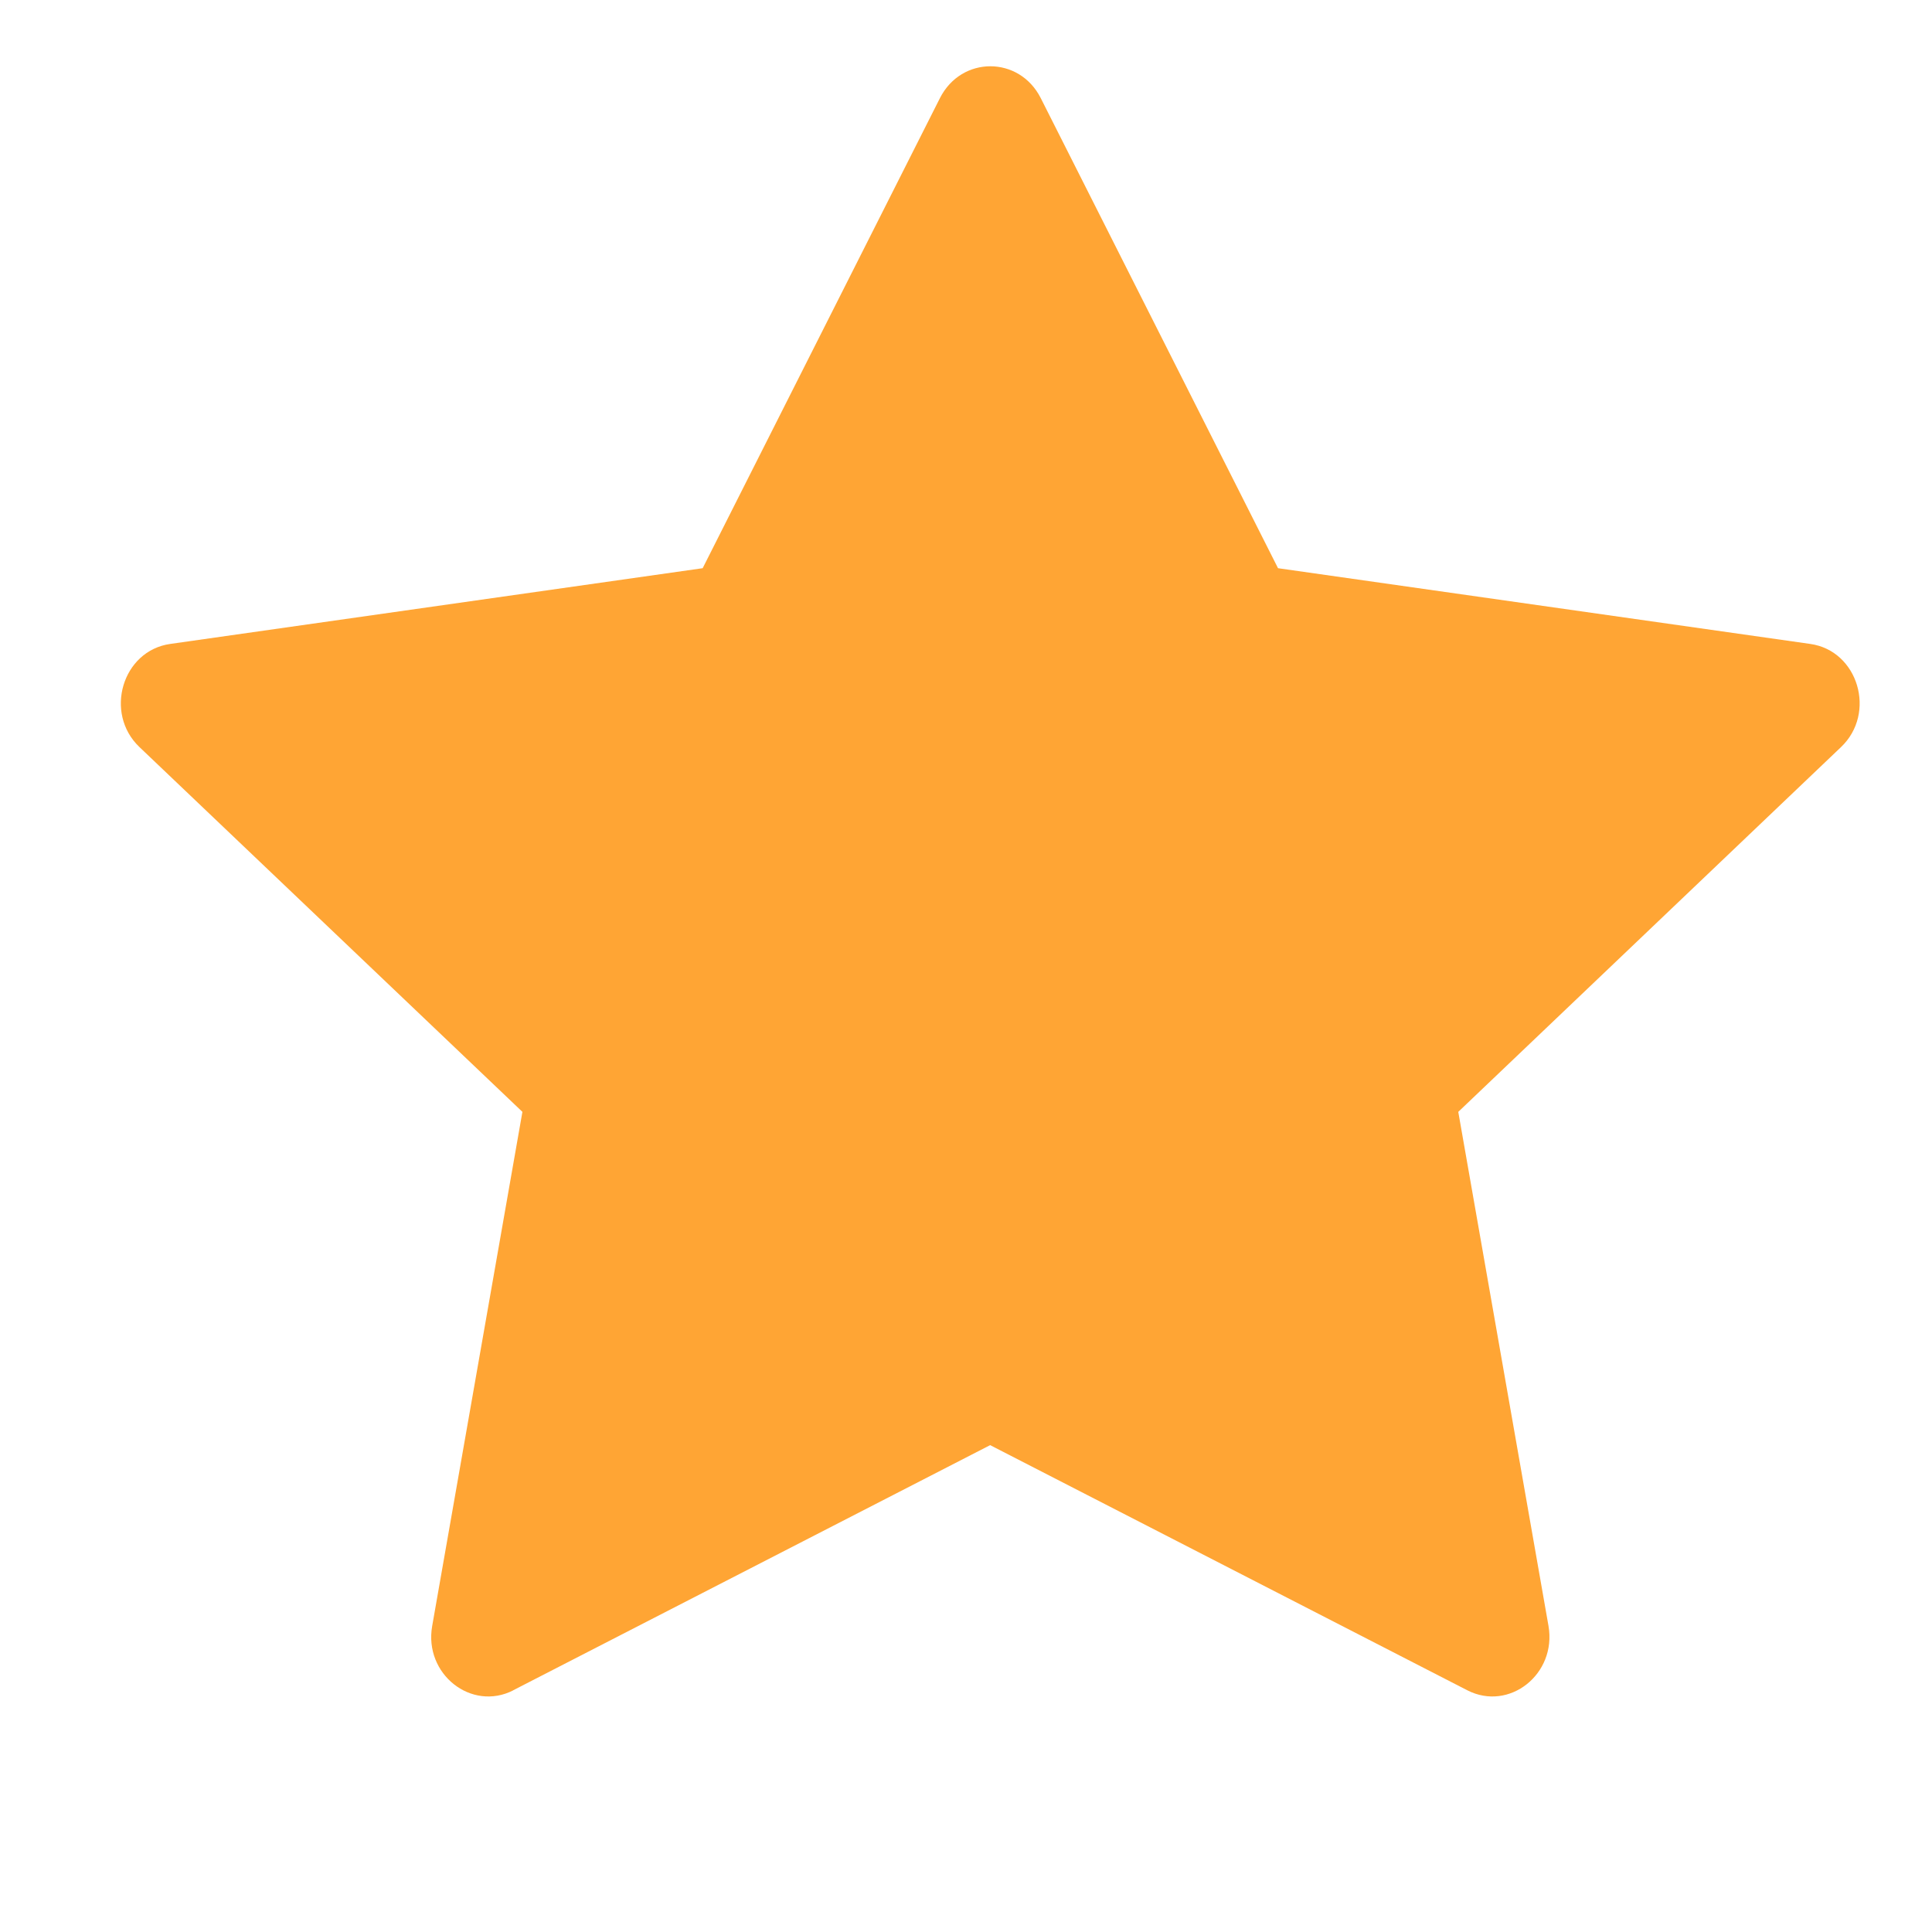 <svg width="10" height="10" viewBox="0 0 10 10" fill="none" xmlns="http://www.w3.org/2000/svg">
<g clip-path="url(#clip0_1014_1857)">
<path d="M2.657 8.749C2.44 8.86 2.193 8.665 2.237 8.416L2.704 5.755L0.722 3.867C0.537 3.691 0.633 3.368 0.881 3.333L3.637 2.941L4.865 0.508C4.976 0.288 5.276 0.288 5.387 0.508L6.615 2.941L9.37 3.333C9.618 3.368 9.714 3.691 9.529 3.867L7.548 5.755L8.015 8.416C8.058 8.665 7.812 8.86 7.595 8.749L5.125 7.48L2.656 8.749H2.657Z" fill="#FFA534"/>
</g>
<defs>
<clipPath id="clip0_1014_1857">
<rect width="9" height="9" fill="white" transform="translate(0.625 0.062)"/>
</clipPath>
</defs>
</svg>
